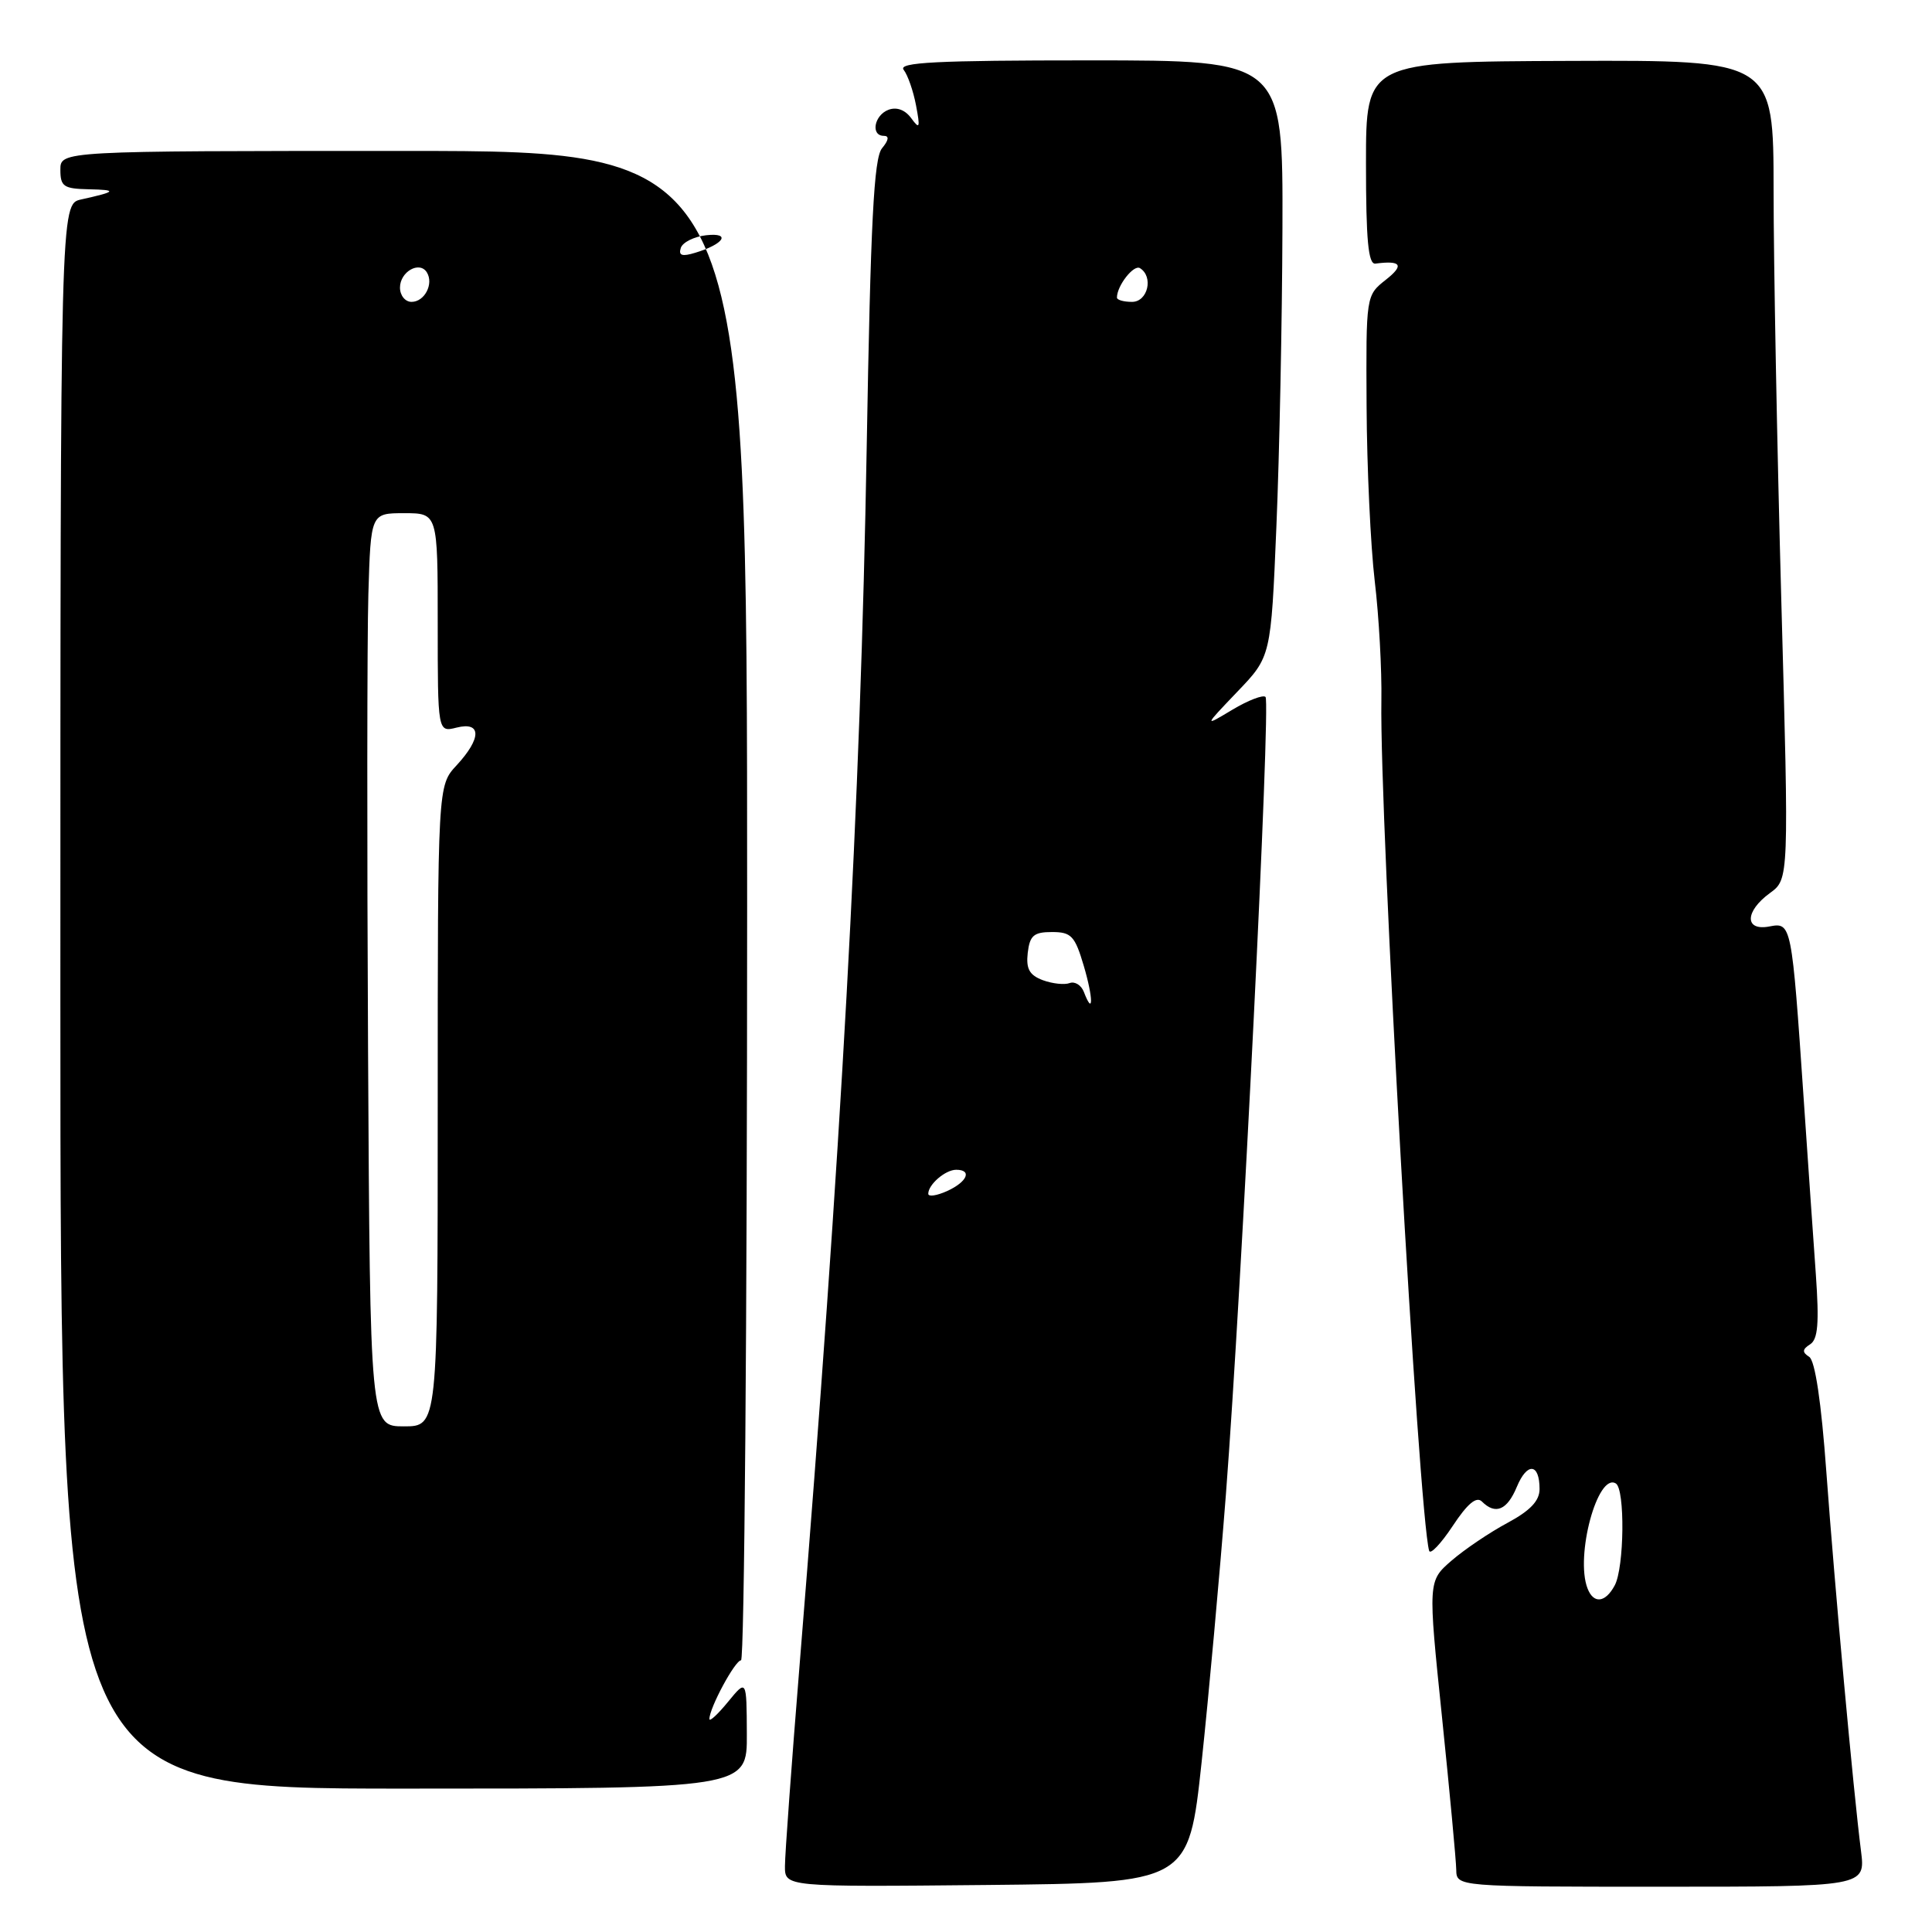 <?xml version="1.0" encoding="UTF-8" standalone="no"?>
<!DOCTYPE svg PUBLIC "-//W3C//DTD SVG 1.1//EN" "http://www.w3.org/Graphics/SVG/1.1/DTD/svg11.dtd" >
<svg xmlns="http://www.w3.org/2000/svg" xmlns:xlink="http://www.w3.org/1999/xlink" version="1.1" viewBox="0 0 256 256">
 <g >
 <path fill="currentColor"
d=" M 159.22 233.50 C 160.16 224.70 161.61 208.72 162.44 198.00 C 164.53 170.77 168.39 93.06 167.69 92.35 C 167.37 92.03 165.39 92.79 163.30 94.04 C 159.50 96.32 159.50 96.32 163.95 91.66 C 168.41 87.01 168.41 87.01 169.13 69.75 C 169.53 60.26 169.89 42.49 169.93 30.25 C 170.00 8.00 170.00 8.00 144.38 8.00 C 124.02 8.00 118.96 8.26 119.74 9.25 C 120.28 9.94 121.02 12.06 121.38 13.97 C 121.95 16.97 121.86 17.19 120.74 15.66 C 119.93 14.55 118.81 14.14 117.72 14.55 C 115.82 15.28 115.34 18.00 117.12 18.00 C 117.85 18.00 117.76 18.58 116.87 19.65 C 115.79 20.96 115.36 29.34 114.84 59.40 C 114.02 106.44 111.51 152.01 105.96 220.50 C 104.89 233.70 104.01 245.74 104.01 247.27 C 104.00 250.03 104.00 250.03 130.75 249.77 C 157.50 249.50 157.50 249.50 159.22 233.50 Z  M 246.59 245.25 C 245.58 237.32 243.12 210.37 242.00 195.04 C 241.33 185.78 240.51 180.30 239.73 179.79 C 238.78 179.18 238.80 178.80 239.85 178.13 C 240.89 177.46 241.06 175.33 240.61 168.88 C 240.28 164.27 239.55 153.75 238.99 145.50 C 237.41 122.37 237.38 122.20 234.46 122.76 C 231.14 123.40 231.18 120.77 234.53 118.33 C 237.05 116.49 237.05 116.49 236.03 79.49 C 235.47 59.15 235.01 34.73 235.01 25.23 C 235.00 7.97 235.00 7.97 208.00 8.07 C 181.00 8.17 181.00 8.17 181.00 21.63 C 181.00 31.82 181.30 35.05 182.25 34.93 C 185.68 34.48 186.10 35.13 183.63 37.07 C 181.00 39.15 181.00 39.15 181.08 53.82 C 181.12 61.90 181.61 72.33 182.16 77.00 C 182.72 81.67 183.11 88.81 183.04 92.86 C 182.78 108.22 187.98 200.71 189.37 205.49 C 189.53 206.03 190.93 204.55 192.49 202.20 C 194.45 199.23 195.64 198.24 196.36 198.96 C 198.16 200.76 199.71 200.10 200.99 197.01 C 202.36 193.72 204.00 193.88 204.00 197.31 C 204.00 198.87 202.76 200.17 199.75 201.79 C 197.41 203.04 194.08 205.29 192.35 206.78 C 189.21 209.50 189.21 209.50 191.07 227.50 C 192.09 237.40 192.94 246.51 192.96 247.75 C 193.00 250.00 193.00 250.00 220.09 250.00 C 247.19 250.00 247.19 250.00 246.59 245.25 Z  M 98.96 229.75 C 98.93 222.50 98.93 222.50 96.47 225.50 C 95.12 227.15 94.01 228.18 94.00 227.78 C 93.99 226.33 97.40 220.00 98.19 220.00 C 98.63 220.00 99.00 175.00 99.00 120.00 C 99.00 20.00 99.00 20.00 53.50 20.00 C 8.00 20.00 8.00 20.00 8.00 22.50 C 8.00 24.71 8.44 25.01 11.75 25.08 C 15.62 25.16 15.45 25.39 10.75 26.43 C 8.00 27.04 8.00 27.04 8.00 132.02 C 8.00 237.00 8.00 237.00 53.50 237.00 C 99.00 237.00 99.00 237.00 98.96 229.75 Z  M 123.00 158.18 C 123.00 156.95 125.27 155.00 126.70 155.00 C 128.85 155.00 128.17 156.60 125.50 157.82 C 124.12 158.44 123.00 158.61 123.00 158.18 Z  M 143.62 131.44 C 143.27 130.53 142.42 130.01 141.74 130.26 C 141.06 130.52 139.46 130.35 138.18 129.88 C 136.40 129.21 135.94 128.38 136.18 126.26 C 136.45 123.96 136.98 123.50 139.39 123.50 C 141.95 123.50 142.43 124.01 143.60 127.96 C 144.88 132.29 144.89 134.76 143.62 131.44 Z  M 148.00 39.43 C 148.00 37.86 150.22 35.02 151.05 35.53 C 152.88 36.66 152.09 40.00 150.00 40.00 C 148.90 40.00 148.00 39.75 148.00 39.43 Z  M 210.35 210.46 C 208.70 206.16 211.70 195.08 214.11 196.57 C 215.34 197.33 215.23 207.70 213.96 210.07 C 212.72 212.39 211.15 212.56 210.35 210.46 Z  M 48.77 139.25 C 48.62 111.89 48.64 84.66 48.81 78.75 C 49.13 68.00 49.13 68.00 53.56 68.00 C 58.00 68.00 58.00 68.00 58.00 82.52 C 58.00 97.04 58.00 97.04 60.50 96.41 C 63.82 95.58 63.82 97.82 60.50 101.41 C 58.00 104.10 58.00 104.10 58.00 146.55 C 58.00 189.00 58.00 189.00 53.52 189.00 C 49.04 189.00 49.04 189.00 48.77 139.25 Z  M 53.00 38.11 C 53.00 36.00 55.59 34.53 56.56 36.09 C 57.50 37.61 56.26 40.00 54.53 40.00 C 53.69 40.00 53.00 39.15 53.00 38.11 Z  M 90.21 32.85 C 90.45 32.11 91.97 31.35 93.58 31.17 C 96.91 30.80 95.95 32.34 92.13 33.49 C 90.37 34.03 89.88 33.86 90.21 32.85 Z "/>
</g>
</svg>